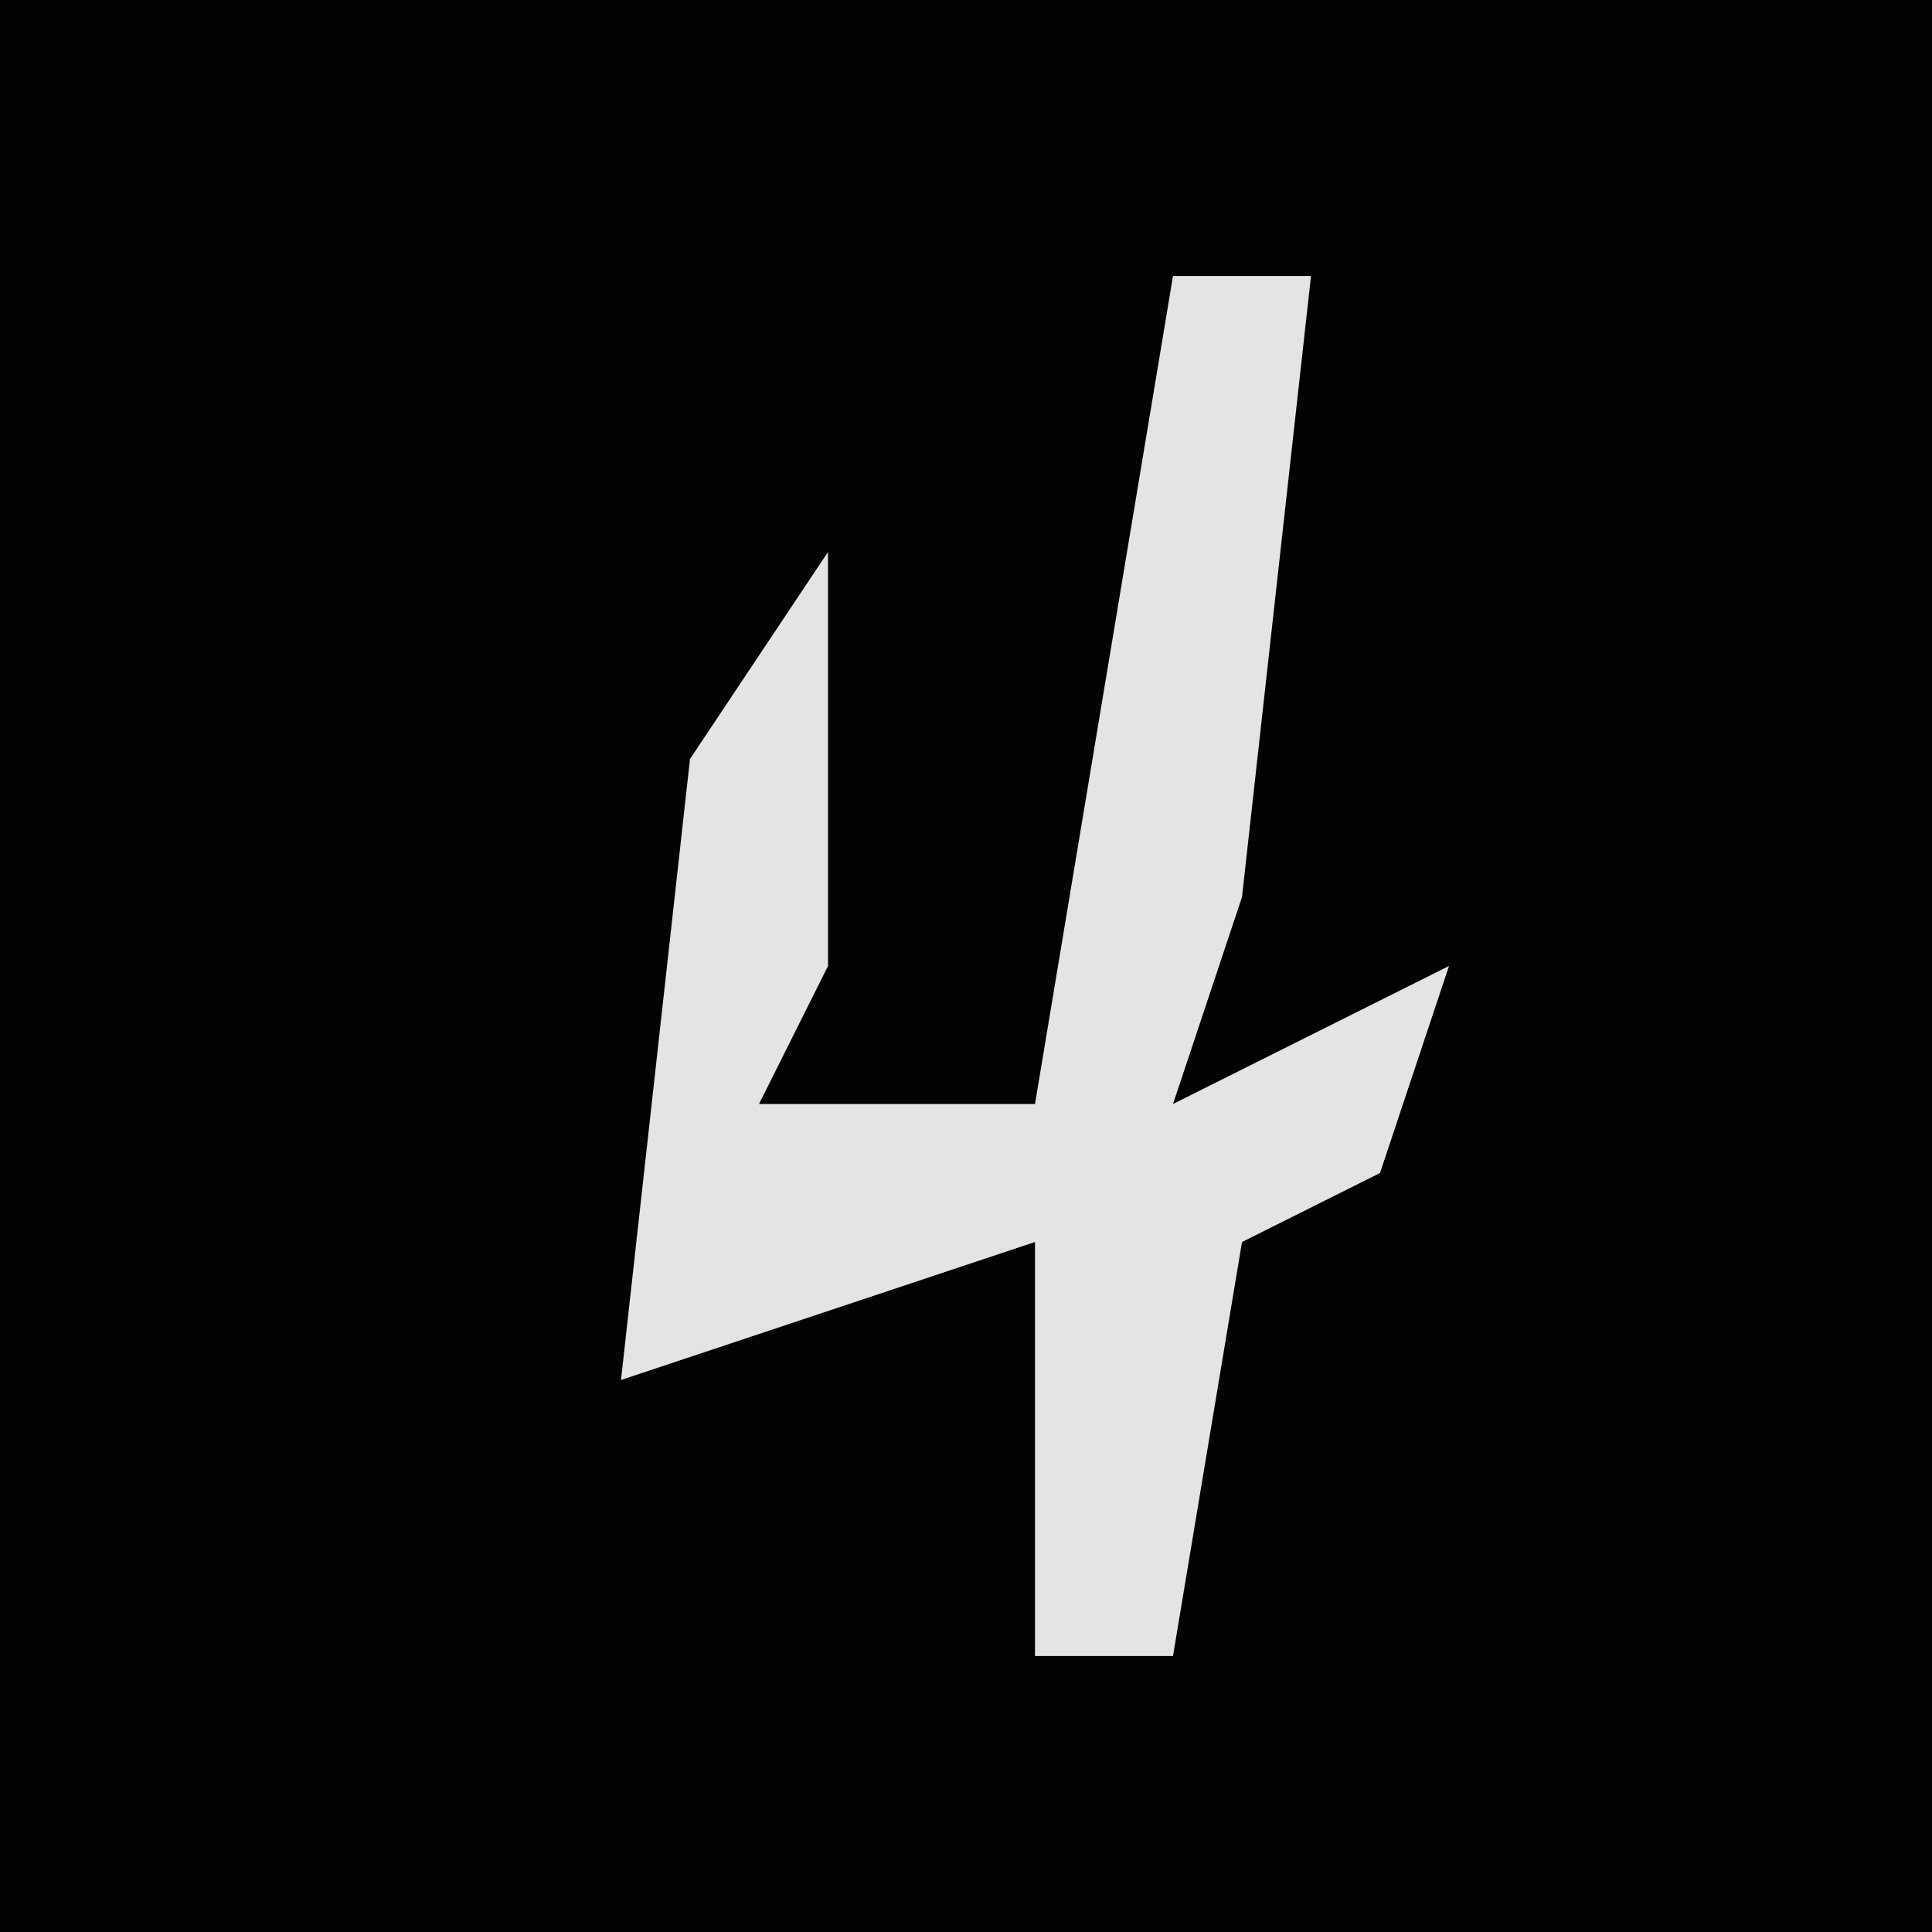 <?xml version="1.0" encoding="UTF-8"?>
<svg version="1.1" xmlns="http://www.w3.org/2000/svg" width="28" height="28">
<path d="M0,0 L28,0 L28,28 L0,28 Z " fill="#030303" transform="translate(0,0)"/>
<path d="M0,0 L2,0 L1,9 L0,12 L4,10 L3,13 L1,14 L0,20 L-2,20 L-2,14 L-8,16 L-7,7 L-5,4 L-5,10 L-6,12 L-2,12 Z " fill="#E4E4E4" transform="translate(17,4)"/>
</svg>
